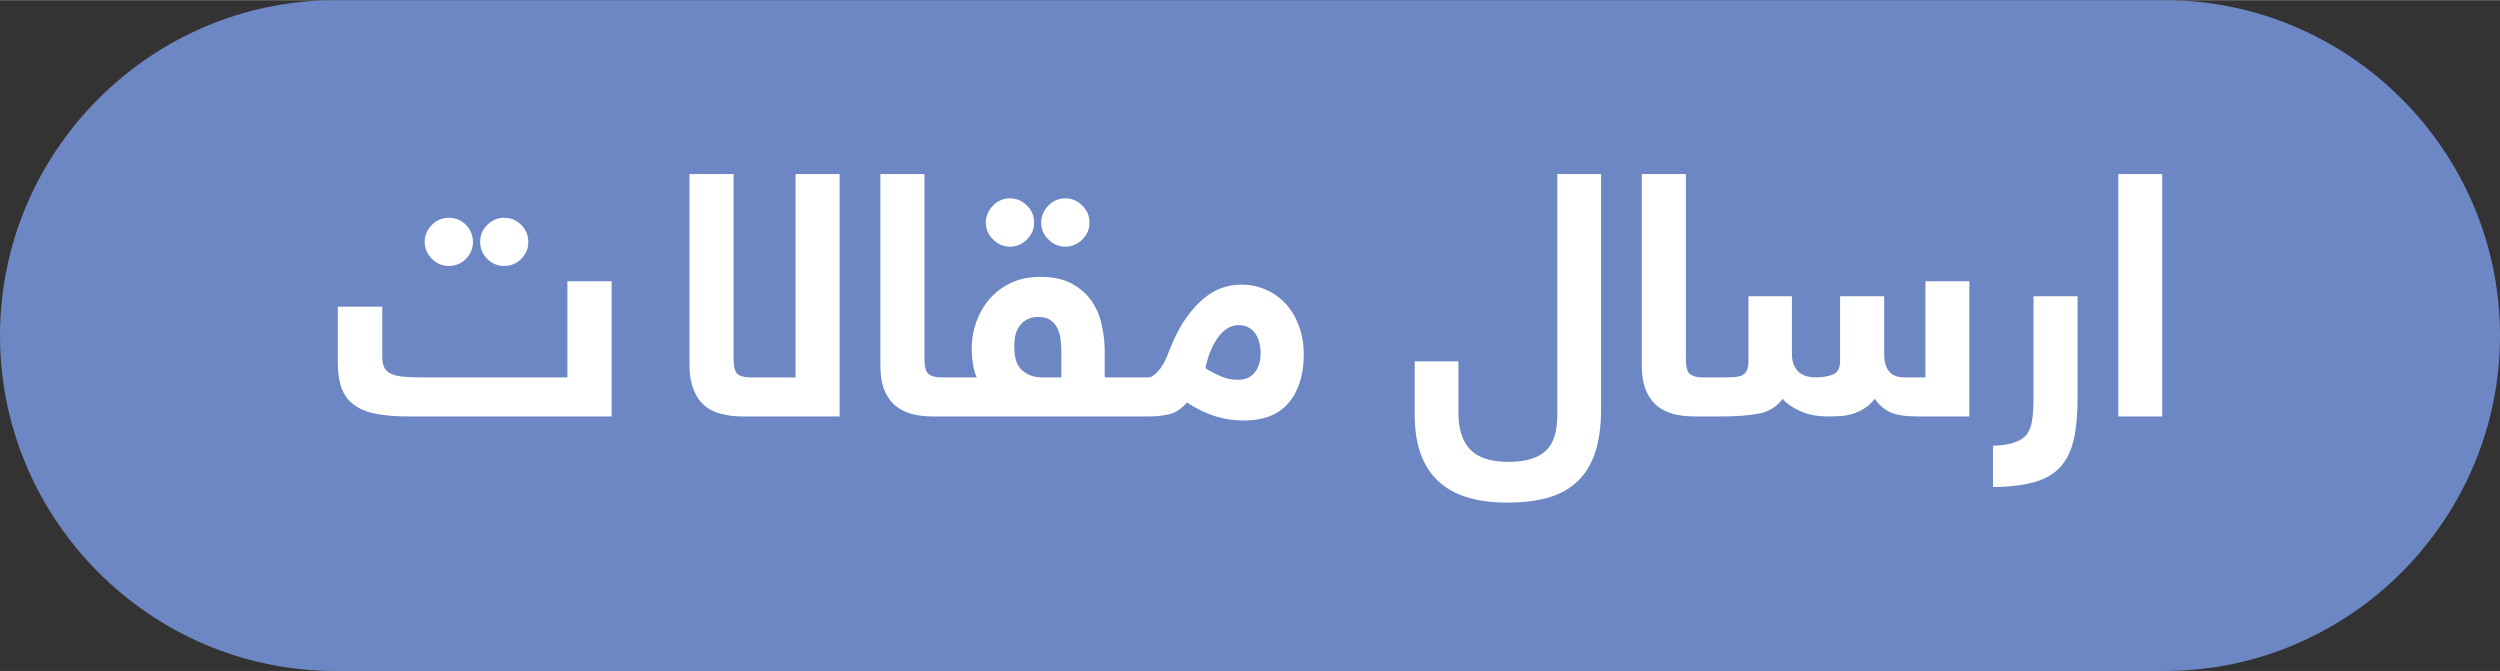 <?xml version="1.0" encoding="UTF-8"?>
<!DOCTYPE svg PUBLIC "-//W3C//DTD SVG 1.1//EN" "http://www.w3.org/Graphics/SVG/1.1/DTD/svg11.dtd">
<!-- Creator: CorelDRAW X7 -->
<svg xmlns="http://www.w3.org/2000/svg" xml:space="preserve" width="2.086in" height="0.56in" version="1.1" style="shape-rendering:geometricPrecision; text-rendering:geometricPrecision; image-rendering:optimizeQuality; fill-rule:evenodd; clip-rule:evenodd"
viewBox="0 0 20863 5598"
 xmlns:xlink="http://www.w3.org/1999/xlink">
 <rect x="0" y="0" width="20863" height="5598" fill="#333333" stroke="none"/>
 <defs>
  <style type="text/css">
   <![CDATA[
    .fil0 {fill:#6C87C3}
    .fil1 {fill:white;fill-rule:nonzero}
   ]]>
  </style>
 </defs>
 <g id="Layer_x0020_1">
  <g id="_1502830501792">
   <path class="fil0" d="M2799 0l15265 0c1540,0 2799,1260 2799,2799 0,1540 -1259,2799 -2799,2799l-15265 0c-1540,0 -2799,-1259 -2799,-2799 0,-1539 1259,-2799 2799,-2799z"/>
   <path class="fil1" d="M5104 3474l-1695 0c-112,0 -206,-8 -281,-24 -76,-16 -136,-43 -181,-79 -46,-35 -78,-82 -98,-138 -20,-57 -30,-126 -30,-207l0 -468 371 0 0 415c0,36 5,65 15,88 9,22 27,40 51,53 24,13 57,22 99,27 41,4 94,7 159,7l1221 0 0 -802 369 0 0 1128zm-1560 -1456c0,-55 20,-102 60,-142 39,-40 87,-60 142,-60 55,0 102,19 142,59 39,40 59,87 59,143 0,54 -20,101 -59,141 -40,40 -87,59 -142,59 -54,0 -101,-19 -141,-59 -40,-40 -61,-87 -61,-141zm463 0c0,-55 19,-102 59,-142 40,-40 87,-60 141,-60 55,0 102,19 142,59 40,40 60,87 60,143 0,54 -20,101 -59,141 -40,40 -87,59 -143,59 -54,0 -101,-19 -141,-59 -40,-40 -59,-87 -59,-141zm2632 1130l0 -1697 368 0 0 2023 -813 0c-65,0 -124,-8 -178,-22 -53,-13 -100,-37 -140,-72 -38,-33 -67,-76 -87,-130 -23,-55 -35,-122 -35,-204l0 -1595 368 0 0 1544c0,67 12,109 35,128 25,16 59,25 102,25l380 0zm1376 156c0,64 -9,109 -27,133 -18,25 -46,37 -84,37l-119 0c-64,0 -123,-7 -177,-21 -53,-15 -99,-39 -138,-71 -39,-33 -69,-77 -91,-131 -22,-55 -32,-123 -32,-205l0 -1595 368 0 0 1544c0,67 12,109 35,126 24,18 57,27 101,27l53 0c15,0 29,1 42,4 14,4 26,10 37,20 10,11 18,26 24,46 6,21 8,50 8,86zm136 -156c-15,-31 -25,-69 -32,-116 -7,-46 -10,-88 -10,-128 0,-74 13,-147 38,-218 26,-72 62,-135 110,-191 48,-56 108,-101 179,-135 71,-34 152,-51 245,-51 108,0 196,19 266,58 70,39 125,88 165,147 40,60 68,126 83,199 16,73 24,143 24,212l0 223 219 0c14,0 28,1 42,4 13,4 25,10 36,20 10,11 19,26 24,46 6,21 8,50 8,86 0,64 -9,109 -27,133 -18,25 -46,37 -83,37l-1536 0c-15,0 -29,-1 -42,-4 -14,-3 -26,-10 -37,-20 -10,-11 -18,-27 -24,-47 -6,-21 -8,-49 -8,-85 0,-65 9,-109 27,-134 18,-25 46,-36 84,-36l249 0zm313 -261c0,98 22,166 67,203 46,39 100,58 164,58l162 0 0 -215c0,-38 -3,-74 -7,-109 -5,-35 -15,-66 -29,-93 -14,-26 -34,-47 -58,-63 -24,-16 -57,-24 -96,-24 -40,0 -72,7 -97,21 -26,14 -47,33 -63,56 -16,22 -27,48 -34,77 -6,29 -9,59 -9,89zm-237 -1031c0,-54 20,-101 60,-142 39,-40 87,-60 142,-60 55,0 102,20 141,60 40,39 60,87 60,142 0,55 -20,102 -60,141 -39,40 -86,60 -141,60 -54,0 -101,-20 -141,-60 -41,-39 -61,-86 -61,-141zm462 0c0,-54 20,-101 60,-142 40,-40 86,-60 141,-60 55,0 102,20 142,60 40,39 60,87 60,142 0,55 -20,102 -60,141 -39,40 -86,60 -142,60 -55,0 -101,-20 -141,-60 -40,-39 -60,-86 -60,-141zm1831 1091c0,-29 -3,-57 -10,-85 -6,-29 -17,-54 -31,-75 -14,-22 -33,-40 -57,-54 -23,-14 -52,-21 -86,-21 -25,0 -51,6 -77,18 -26,13 -52,33 -76,61 -25,28 -48,65 -69,110 -22,45 -40,102 -55,170 47,29 92,52 134,70 42,18 88,27 137,27 61,0 108,-20 141,-61 32,-40 49,-94 49,-160zm-935 201c22,0 51,-19 84,-57 33,-37 62,-92 88,-164 42,-108 87,-197 137,-268 49,-71 100,-128 152,-170 52,-43 104,-73 157,-90 52,-17 105,-25 156,-25 74,0 143,14 207,43 64,28 120,68 165,119 47,50 83,112 109,184 27,72 40,150 40,235 0,170 -42,305 -125,404 -83,100 -209,149 -379,149 -76,0 -152,-11 -228,-34 -77,-23 -158,-62 -243,-116 -48,54 -98,87 -150,98 -51,12 -107,18 -167,18l-150 0c-15,0 -29,-1 -42,-4 -14,-3 -26,-10 -37,-20 -10,-11 -18,-27 -24,-47 -5,-21 -8,-49 -8,-85 0,-65 9,-109 27,-134 18,-25 46,-36 84,-36l147 0zm3776 266c0,150 -18,275 -54,375 -36,100 -88,180 -156,239 -67,60 -150,102 -247,128 -98,25 -207,37 -328,37 -513,0 -770,-244 -770,-733l0 -446 365 0 0 432c0,132 32,233 97,303 66,69 172,104 319,104 139,0 242,-29 308,-88 67,-58 101,-158 101,-300l0 -2014 365 0 0 1963zm1008 -110c0,64 -9,109 -26,133 -18,25 -46,37 -84,37l-119 0c-65,0 -124,-7 -177,-21 -54,-15 -100,-39 -139,-71 -38,-33 -69,-77 -90,-131 -22,-55 -33,-123 -33,-205l0 -1595 368 0 0 1544c0,67 12,109 35,126 24,18 58,27 101,27l54 0c15,0 29,1 42,4 14,4 25,10 36,20 11,11 19,26 24,46 6,21 8,50 8,86zm3 -156c42,0 76,-1 103,-3 28,-2 50,-8 67,-17 17,-9 29,-23 37,-41 8,-18 12,-43 12,-75l0 -541 363 0 0 482c0,60 16,108 49,143 32,34 84,52 154,52 55,0 101,-9 141,-25 39,-17 58,-54 58,-111l0 -541 368 0 0 482c0,129 56,195 168,195l176 0 0 -802 367 0 0 1128 -433 0c-100,0 -176,-12 -227,-35 -51,-24 -94,-61 -130,-112 -28,36 -59,64 -91,83 -32,20 -66,34 -100,44 -34,10 -67,15 -100,17 -33,2 -64,3 -95,3 -96,0 -176,-16 -242,-47 -65,-31 -112,-64 -140,-100 -50,67 -116,108 -198,123 -82,16 -186,24 -312,24l-111 0c-15,0 -29,-1 -42,-4 -14,-3 -25,-10 -36,-20 -11,-11 -19,-27 -24,-47 -6,-21 -8,-49 -8,-85 0,-65 9,-109 26,-134 18,-25 46,-36 84,-36l116 0zm2598 -677l368 0 0 844c0,135 -10,251 -31,346 -21,95 -57,171 -109,230 -52,59 -123,102 -215,129 -92,27 -209,42 -351,43l0 -345c76,-2 136,-11 182,-28 46,-16 80,-39 103,-71 22,-32 37,-73 43,-124 7,-50 10,-110 10,-180l0 -844zm1074 -1020l0 2023 -366 0 0 -2023 366 0z"/>
  </g>
 </g>
</svg>
